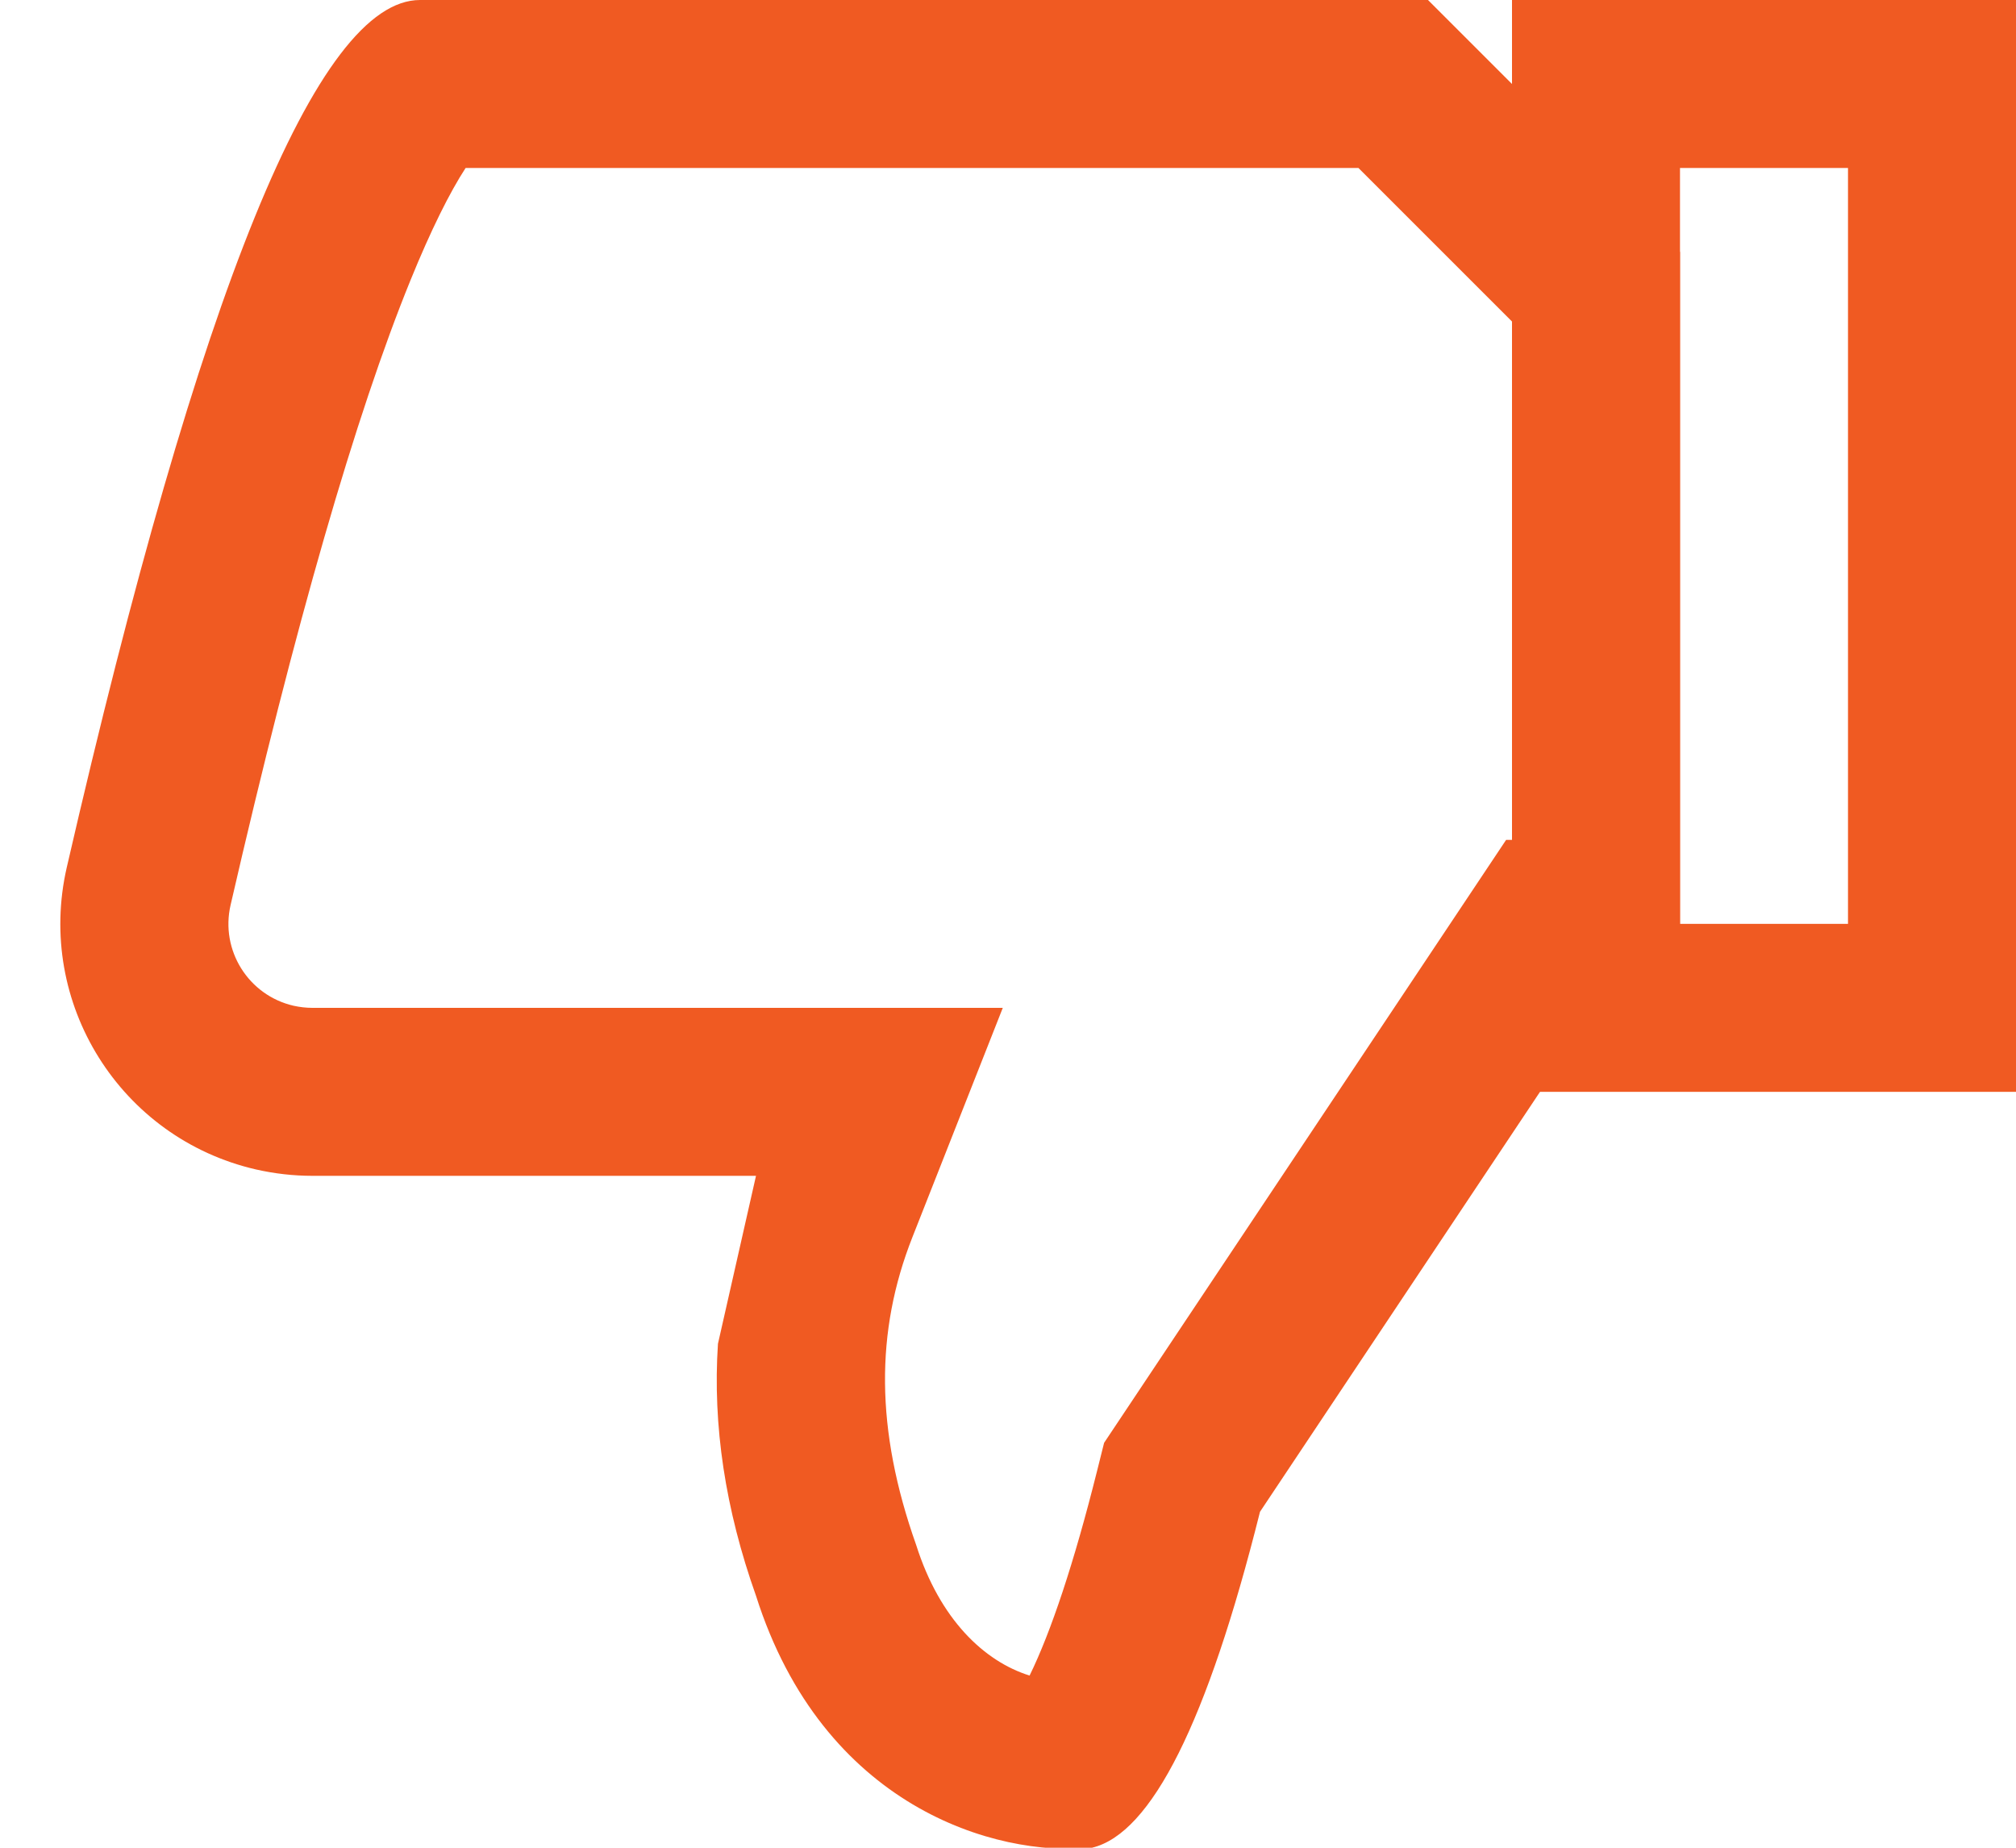 <svg xmlns="http://www.w3.org/2000/svg" width="24" height="22" viewBox="0 0 24 22">
  <g fill="#F05A22" transform="rotate(180 12 11.5)">
    <path d="M6,19.172 L7.828,21 C15.304,21 15.905,21 18.457,21 C18.644,20.713 18.869,20.264 19.113,19.664 C19.766,18.061 20.485,15.571 21.255,12.224 C21.379,11.686 21.043,11.149 20.505,11.025 C20.432,11.009 20.356,11 20.281,11 L12.062,11 L13.139,8.267 C13.58,7.148 13.58,5.979 13.093,4.604 C12.812,3.718 12.282,3.218 11.743,3.05 C11.49,3.566 11.215,4.386 10.94,5.485 L10.856,5.821 L6.07,13 L6,13 L6,19.172 Z M15,9 L17.114,9 L20.281,9 C20.507,9 20.733,9.026 20.953,9.076 C22.568,9.448 23.576,11.058 23.205,12.673 C21.621,19.558 20.219,23 19,23 L7,23 L4,20 L4,11 L5,11 L9,5 C9.625,2.501 10.292,1.168 11,1 C12.151,0.886 14.204,1.489 15,4 C15.366,5.03 15.517,6.03 15.453,7 L15,9 Z"/>
    <path d="M2,12 L2,21 L4,21 L4,12 L2,12 Z M0,10 L6,10 L6,23 L0,23 L0,10 Z"/>
  </g>
</svg>
